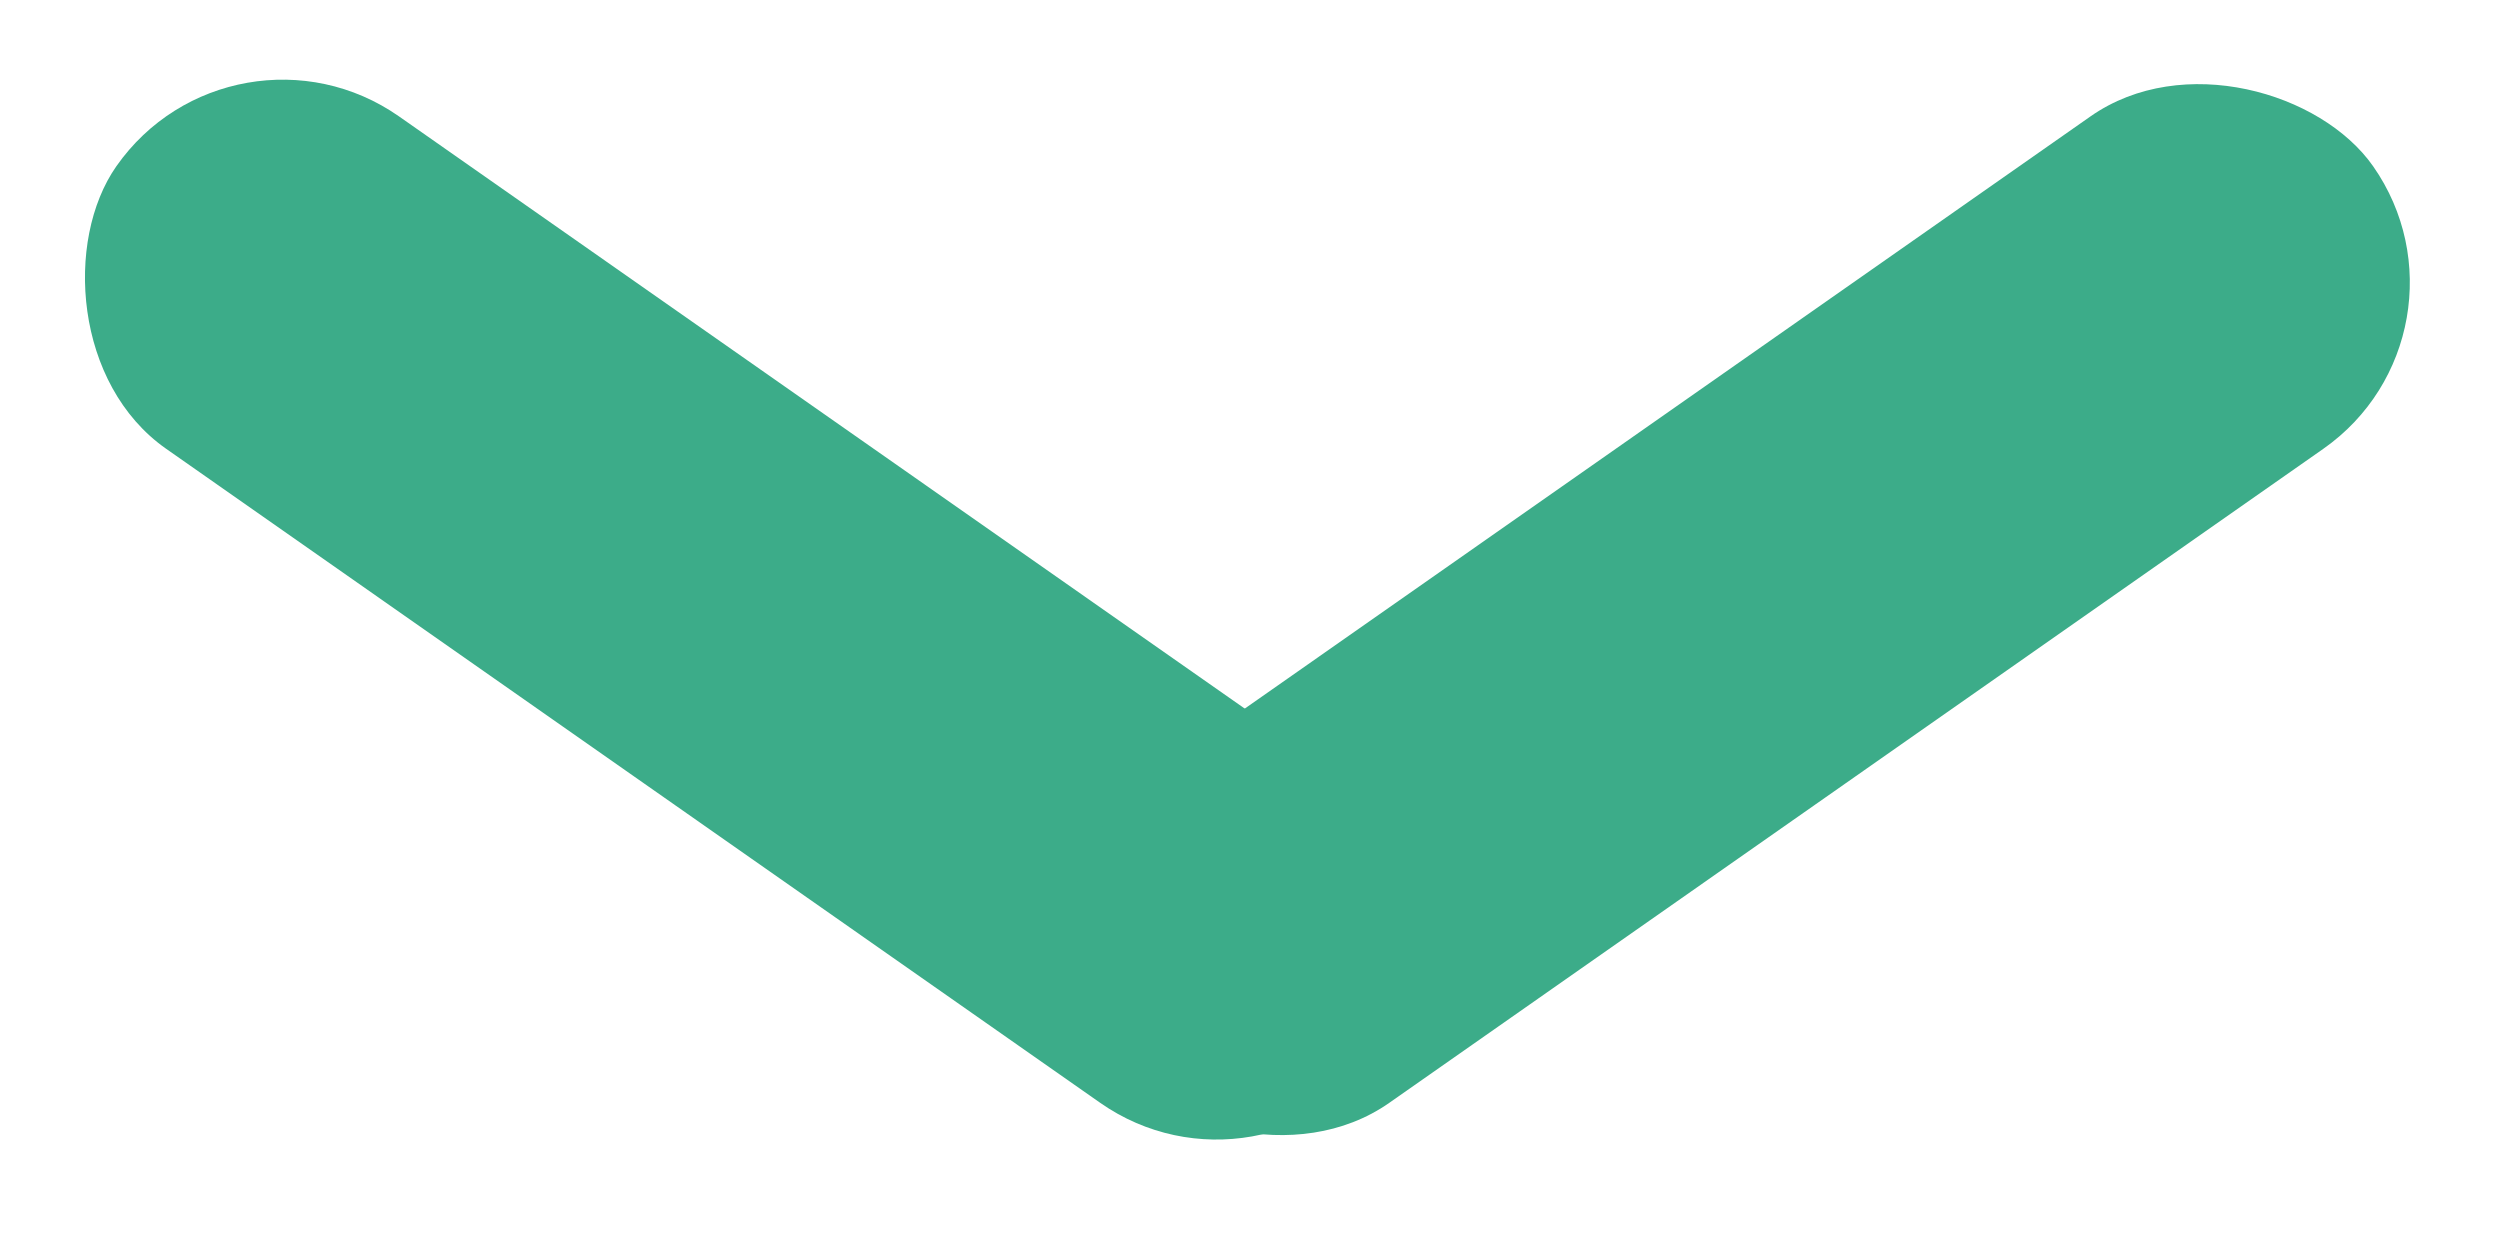 <svg width="154" height="76" viewBox="0 0 154 76" fill="none" xmlns="http://www.w3.org/2000/svg">
<rect x="14.339" y="6.10352e-05" width="95.237" height="25" rx="12.5" transform="rotate(35 14.339 6.10352e-05)" fill="#3CAC89"/>
<rect x="61" y="54.626" width="95.237" height="25" rx="12.5" transform="rotate(-35 61 54.626)" fill="#3CAC89"/>
</svg>
